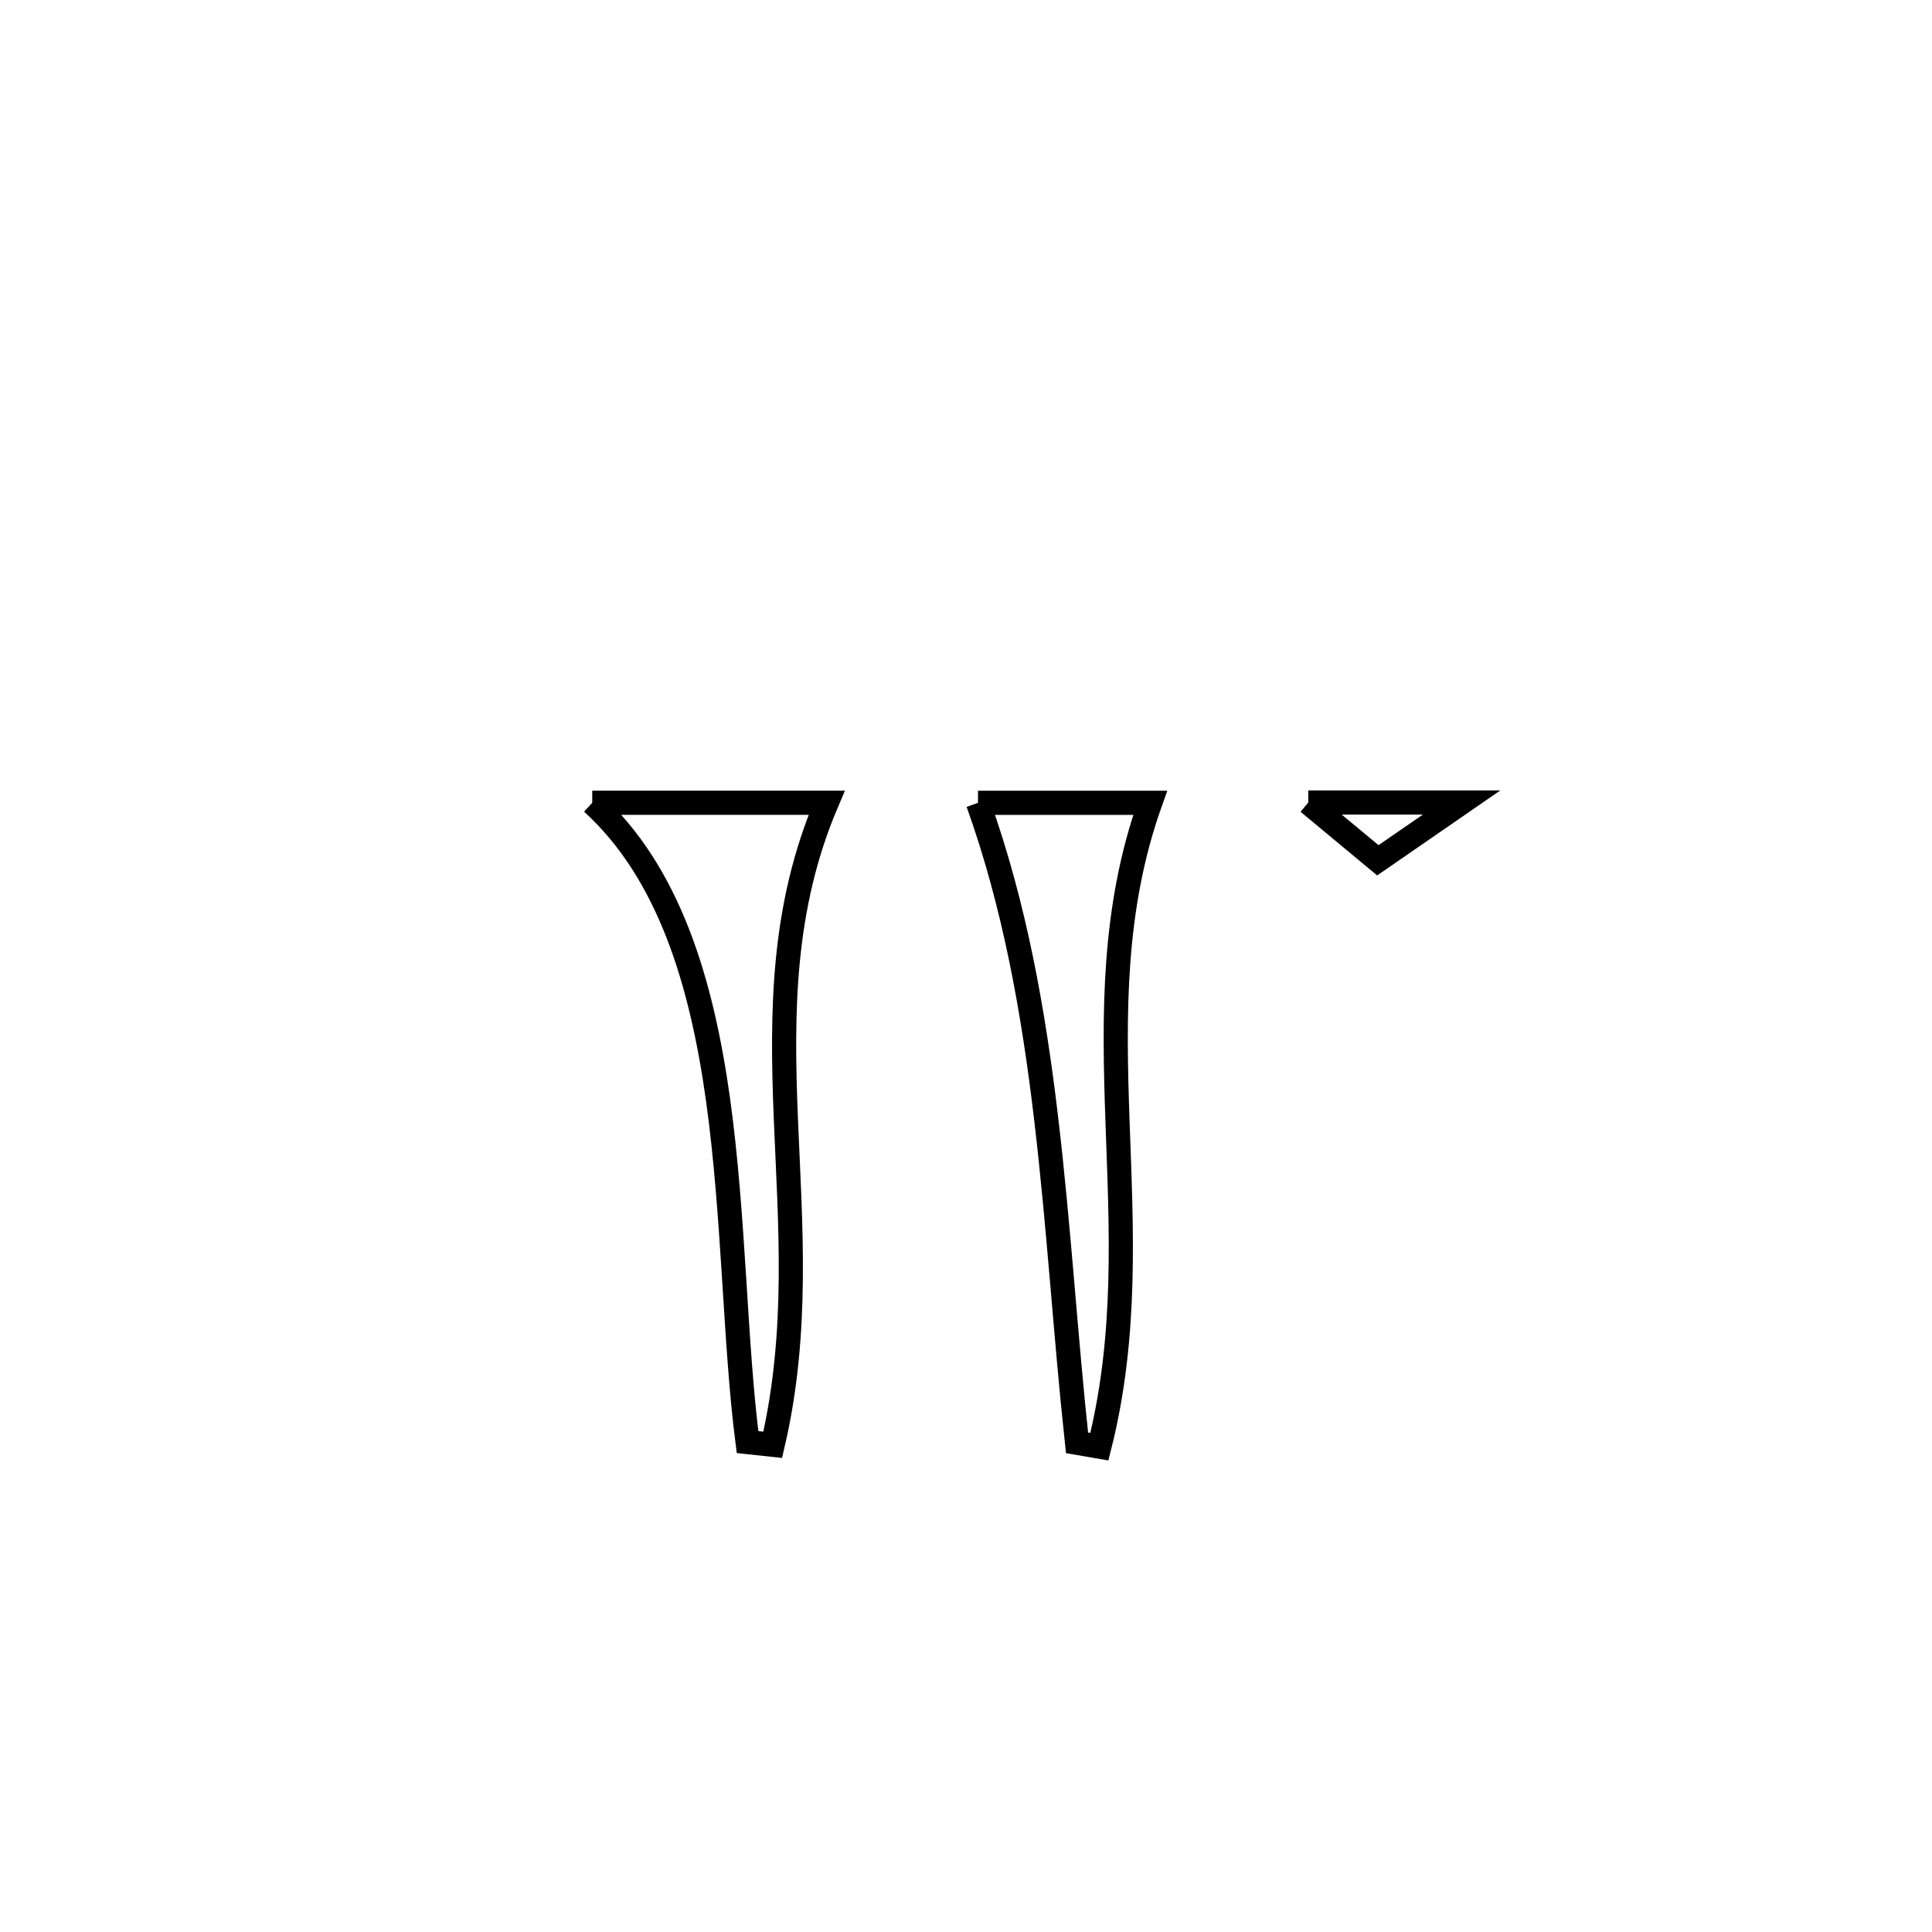 <svg xmlns="http://www.w3.org/2000/svg" viewBox="0.0 0.0 24.0 24.0" height="200px" width="200px"><path fill="none" stroke="black" stroke-width=".3" stroke-opacity="1.0"  filling="0" d="M16.252 9.969 L16.252 9.969 C16.887 9.969 17.522 9.969 18.157 9.969 L18.157 9.969 C17.81 10.209 17.463 10.448 17.116 10.687 L17.116 10.687 C16.828 10.448 16.54 10.209 16.252 9.969 L16.252 9.969"></path>
<path fill="none" stroke="black" stroke-width=".3" stroke-opacity="1.0"  filling="0" d="M7.357 9.972 L7.357 9.972 C8.327 9.972 9.298 9.972 10.269 9.972 L10.269 9.972 C9.713 11.28 9.709 12.575 9.762 13.893 C9.816 15.21 9.926 16.55 9.599 17.948 L9.599 17.948 C9.495 17.937 9.39 17.925 9.286 17.914 L9.286 17.914 C9.126 16.667 9.122 15.118 8.92 13.662 C8.717 12.207 8.314 10.845 7.357 9.972 L7.357 9.972"></path>
<path fill="none" stroke="black" stroke-width=".3" stroke-opacity="1.0"  filling="0" d="M12.149 9.973 L12.149 9.973 C12.326 9.973 14.196 9.973 14.288 9.973 L14.288 9.973 C13.819 11.293 13.836 12.604 13.882 13.929 C13.929 15.254 14.005 16.593 13.657 17.971 L13.657 17.971 C13.564 17.955 13.471 17.939 13.379 17.923 L13.379 17.923 C13.236 16.596 13.155 15.239 12.996 13.898 C12.838 12.557 12.601 11.233 12.149 9.973 L12.149 9.973"></path></svg>